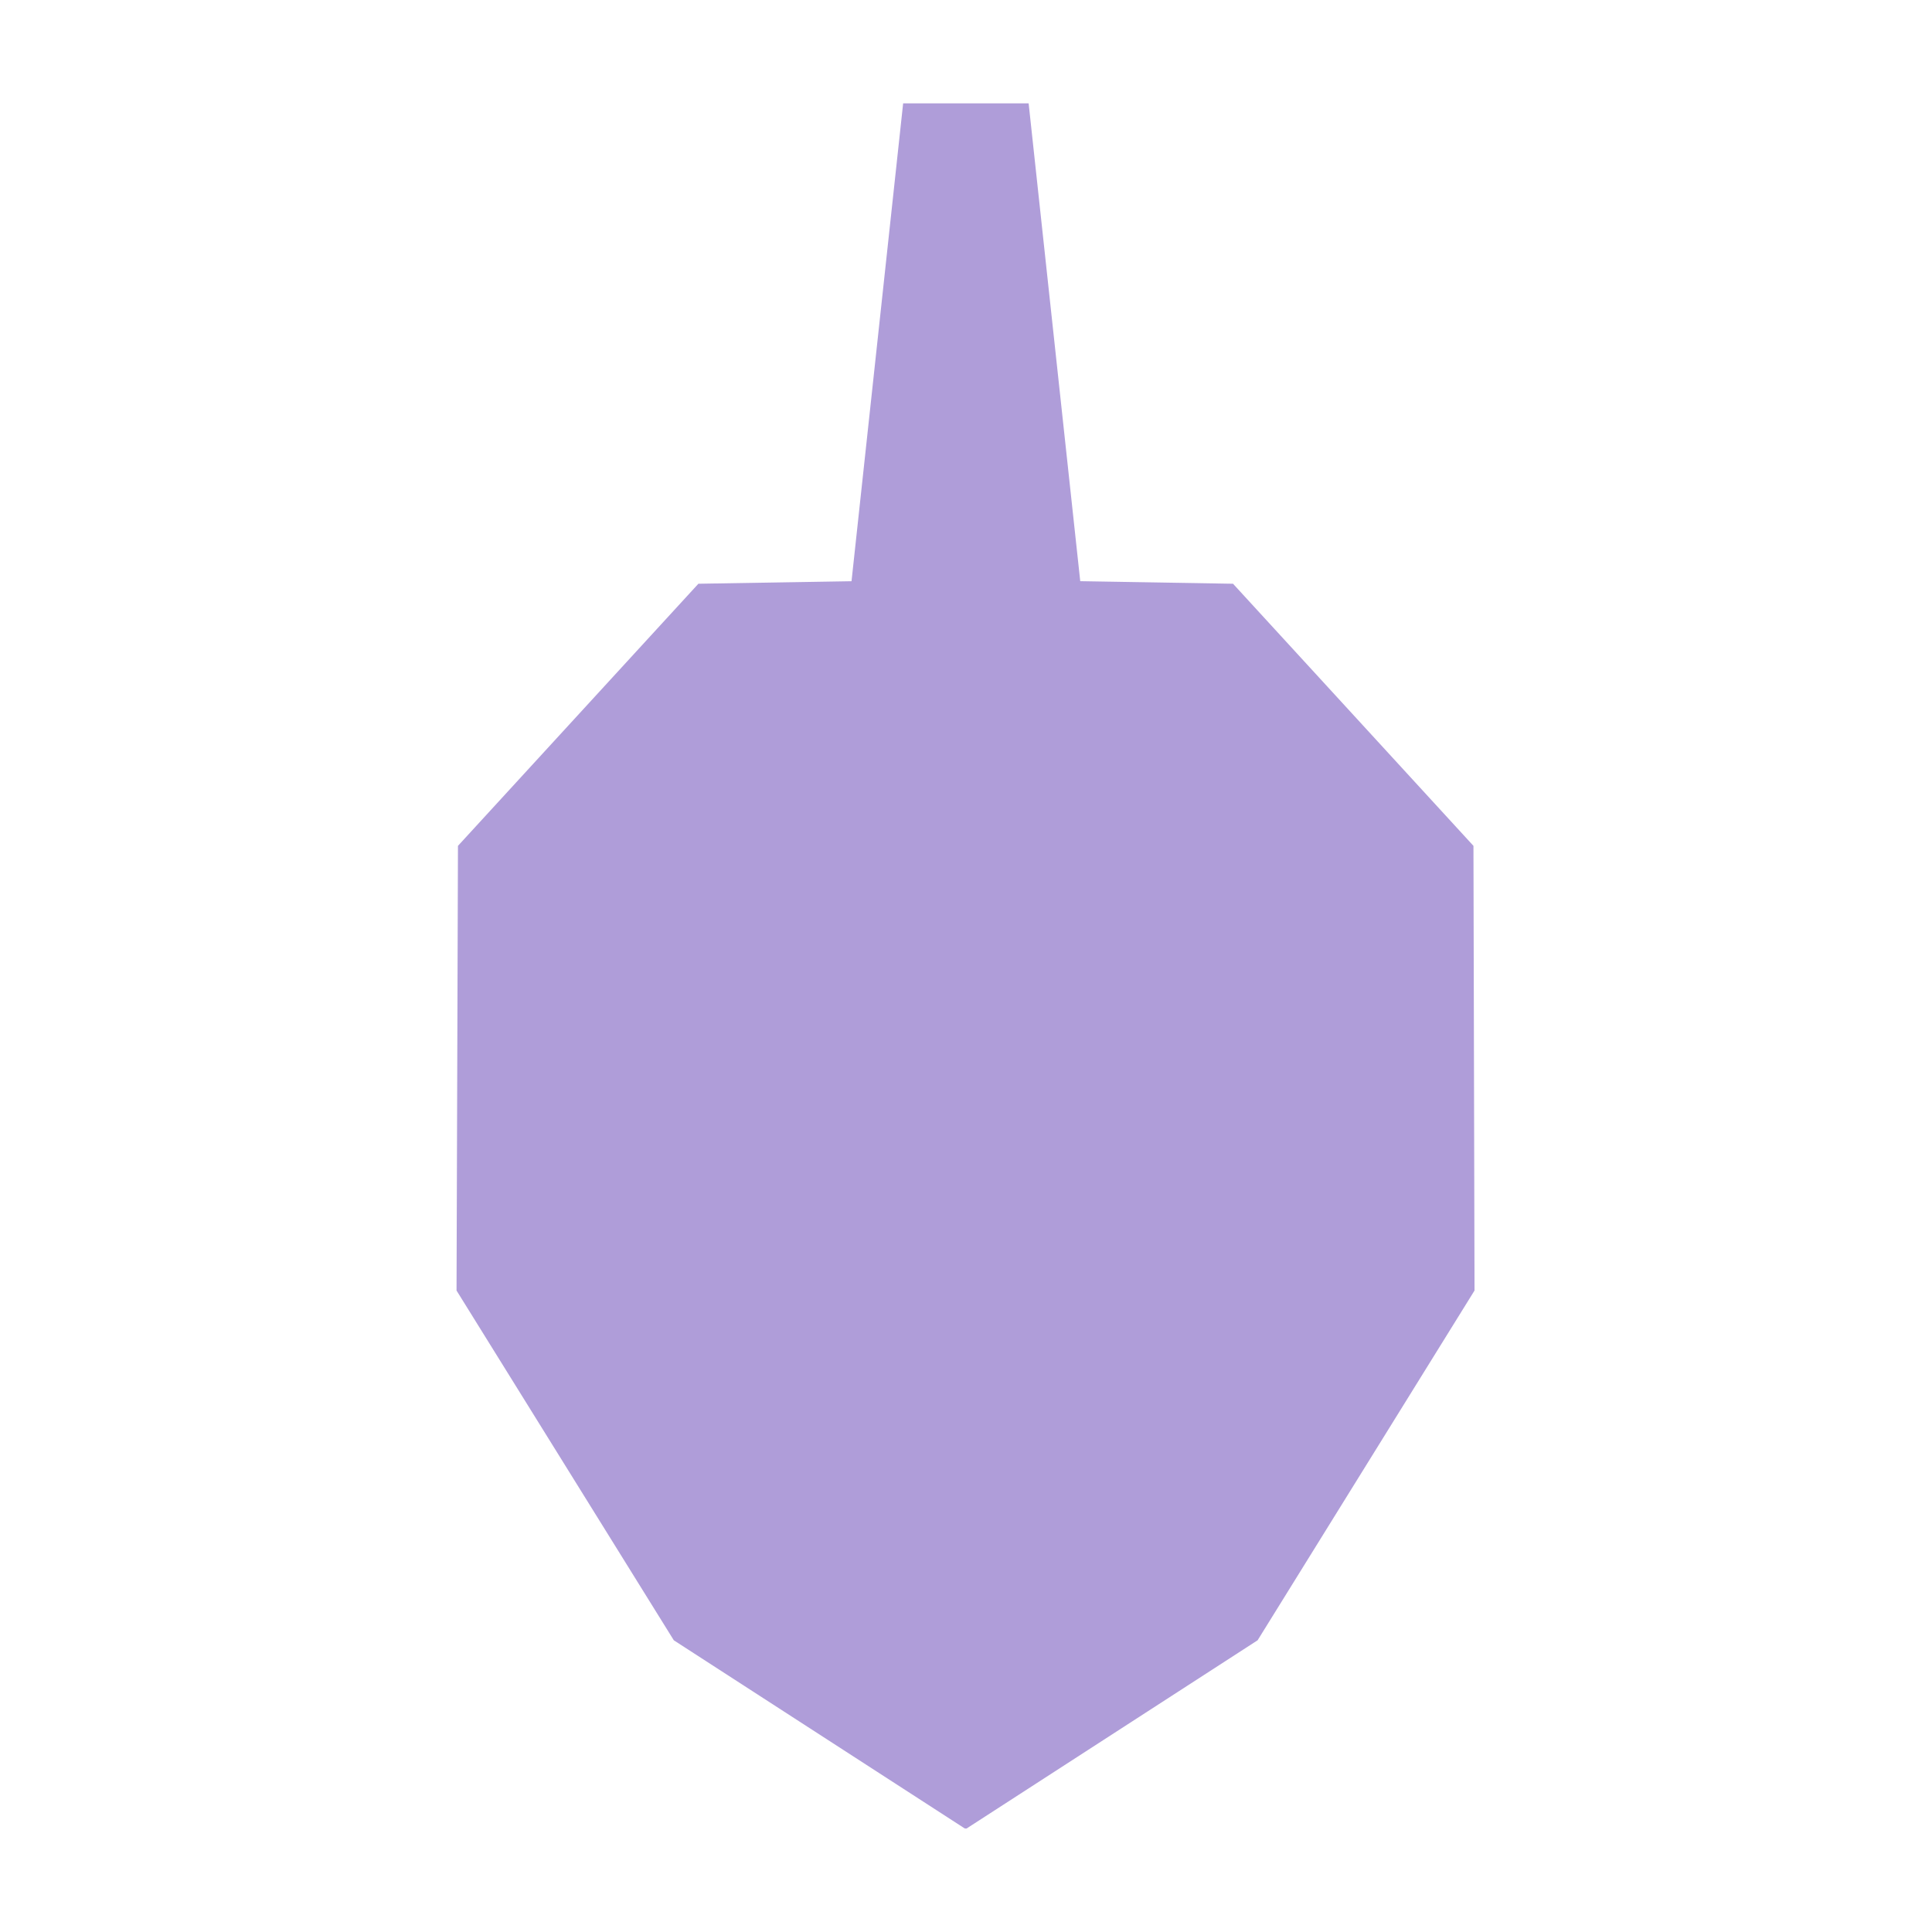 <?xml version="1.0" encoding="UTF-8" standalone="no"?>
<!-- Created with Inkscape (http://www.inkscape.org/) -->

<svg
   width="32"
   height="32"
   viewBox="0 0 8.467 8.467"
   version="1.1"
   id="svg3692"
   inkscape:version="1.2.2 (732a01da63, 2022-12-09)"
   sodipodi:docname="leaf.svg"
   inkscape:export-filename="..\leaf.svg"
   inkscape:export-xdpi="96"
   inkscape:export-ydpi="96"
   xmlns:inkscape="http://www.inkscape.org/namespaces/inkscape"
   xmlns:sodipodi="http://sodipodi.sourceforge.net/DTD/sodipodi-0.dtd"
   xmlns="http://www.w3.org/2000/svg"
   xmlns:svg="http://www.w3.org/2000/svg">
  <sodipodi:namedview
     id="namedview3694"
     pagecolor="#ffffff"
     bordercolor="#000000"
     borderopacity="0.25"
     inkscape:showpageshadow="2"
     inkscape:pageopacity="0.0"
     inkscape:pagecheckerboard="0"
     inkscape:deskcolor="#d1d1d1"
     inkscape:document-units="mm"
     showgrid="false"
     inkscape:zoom="11.313709"
     inkscape:cx="22.539029"
     inkscape:cy="15.335378"
     inkscape:window-width="1680"
     inkscape:window-height="988"
     inkscape:window-x="-8"
     inkscape:window-y="-8"
     inkscape:window-maximized="1"
     inkscape:current-layer="layer1" />
  <defs
     id="defs3689">
    <inkscape:path-effect
       effect="mirror_symmetry"
       start_point="2.001,0.484"
       end_point="2.001,3.573"
       center_point="2.001,2.029"
       id="path-effect4503"
       is_visible="true"
       lpeversion="1.2"
       lpesatellites=""
       mode="free"
       discard_orig_path="false"
       fuse_paths="true"
       oposite_fuse="false"
       split_items="false"
       split_open="false"
       link_styles="false" />
  </defs>
  <g
     inkscape:label="Layer 1"
     inkscape:groupmode="layer"
     id="layer1">
    <path
       style="fill:#af9dd9;fill-opacity:1;stroke:none;stroke-width:0.73;stroke-linecap:round;stroke-linejoin:round;stroke-dasharray:none"
       d="M 1.998,0.48 1.181,0.946 0.572,1.812 0.575,2.913 1.25,3.562 2.001,3.573 2.751,3.562 3.426,2.913 3.43,1.812 2.82,0.946 2.003,0.48"
       id="path4499"
       sodipodi:nodetypes="cccccc"
       inkscape:path-effect="#path-effect4503"
       inkscape:original-d="m 1.9980291,0.48009606 -0.8167973,0.4662302 -0.60957351,0.86520134 0.003187,1.1011652 0.67521021,0.648901 0.7505929,0.011314"
       class="UnoptimicedTransforms"
       transform="matrix(-1.561,0,0,-1.77,7.355,8.863)" />
    <path
       id="rect2314"
       style="fill:#af9dd9;stroke-width:1.697;stroke-linecap:round;stroke-linejoin:round"
       d="M 3.958,0.453 H 4.508 L 4.79,3.064 H 3.676 Z"
       sodipodi:nodetypes="ccccc" />
  </g>
</svg>
